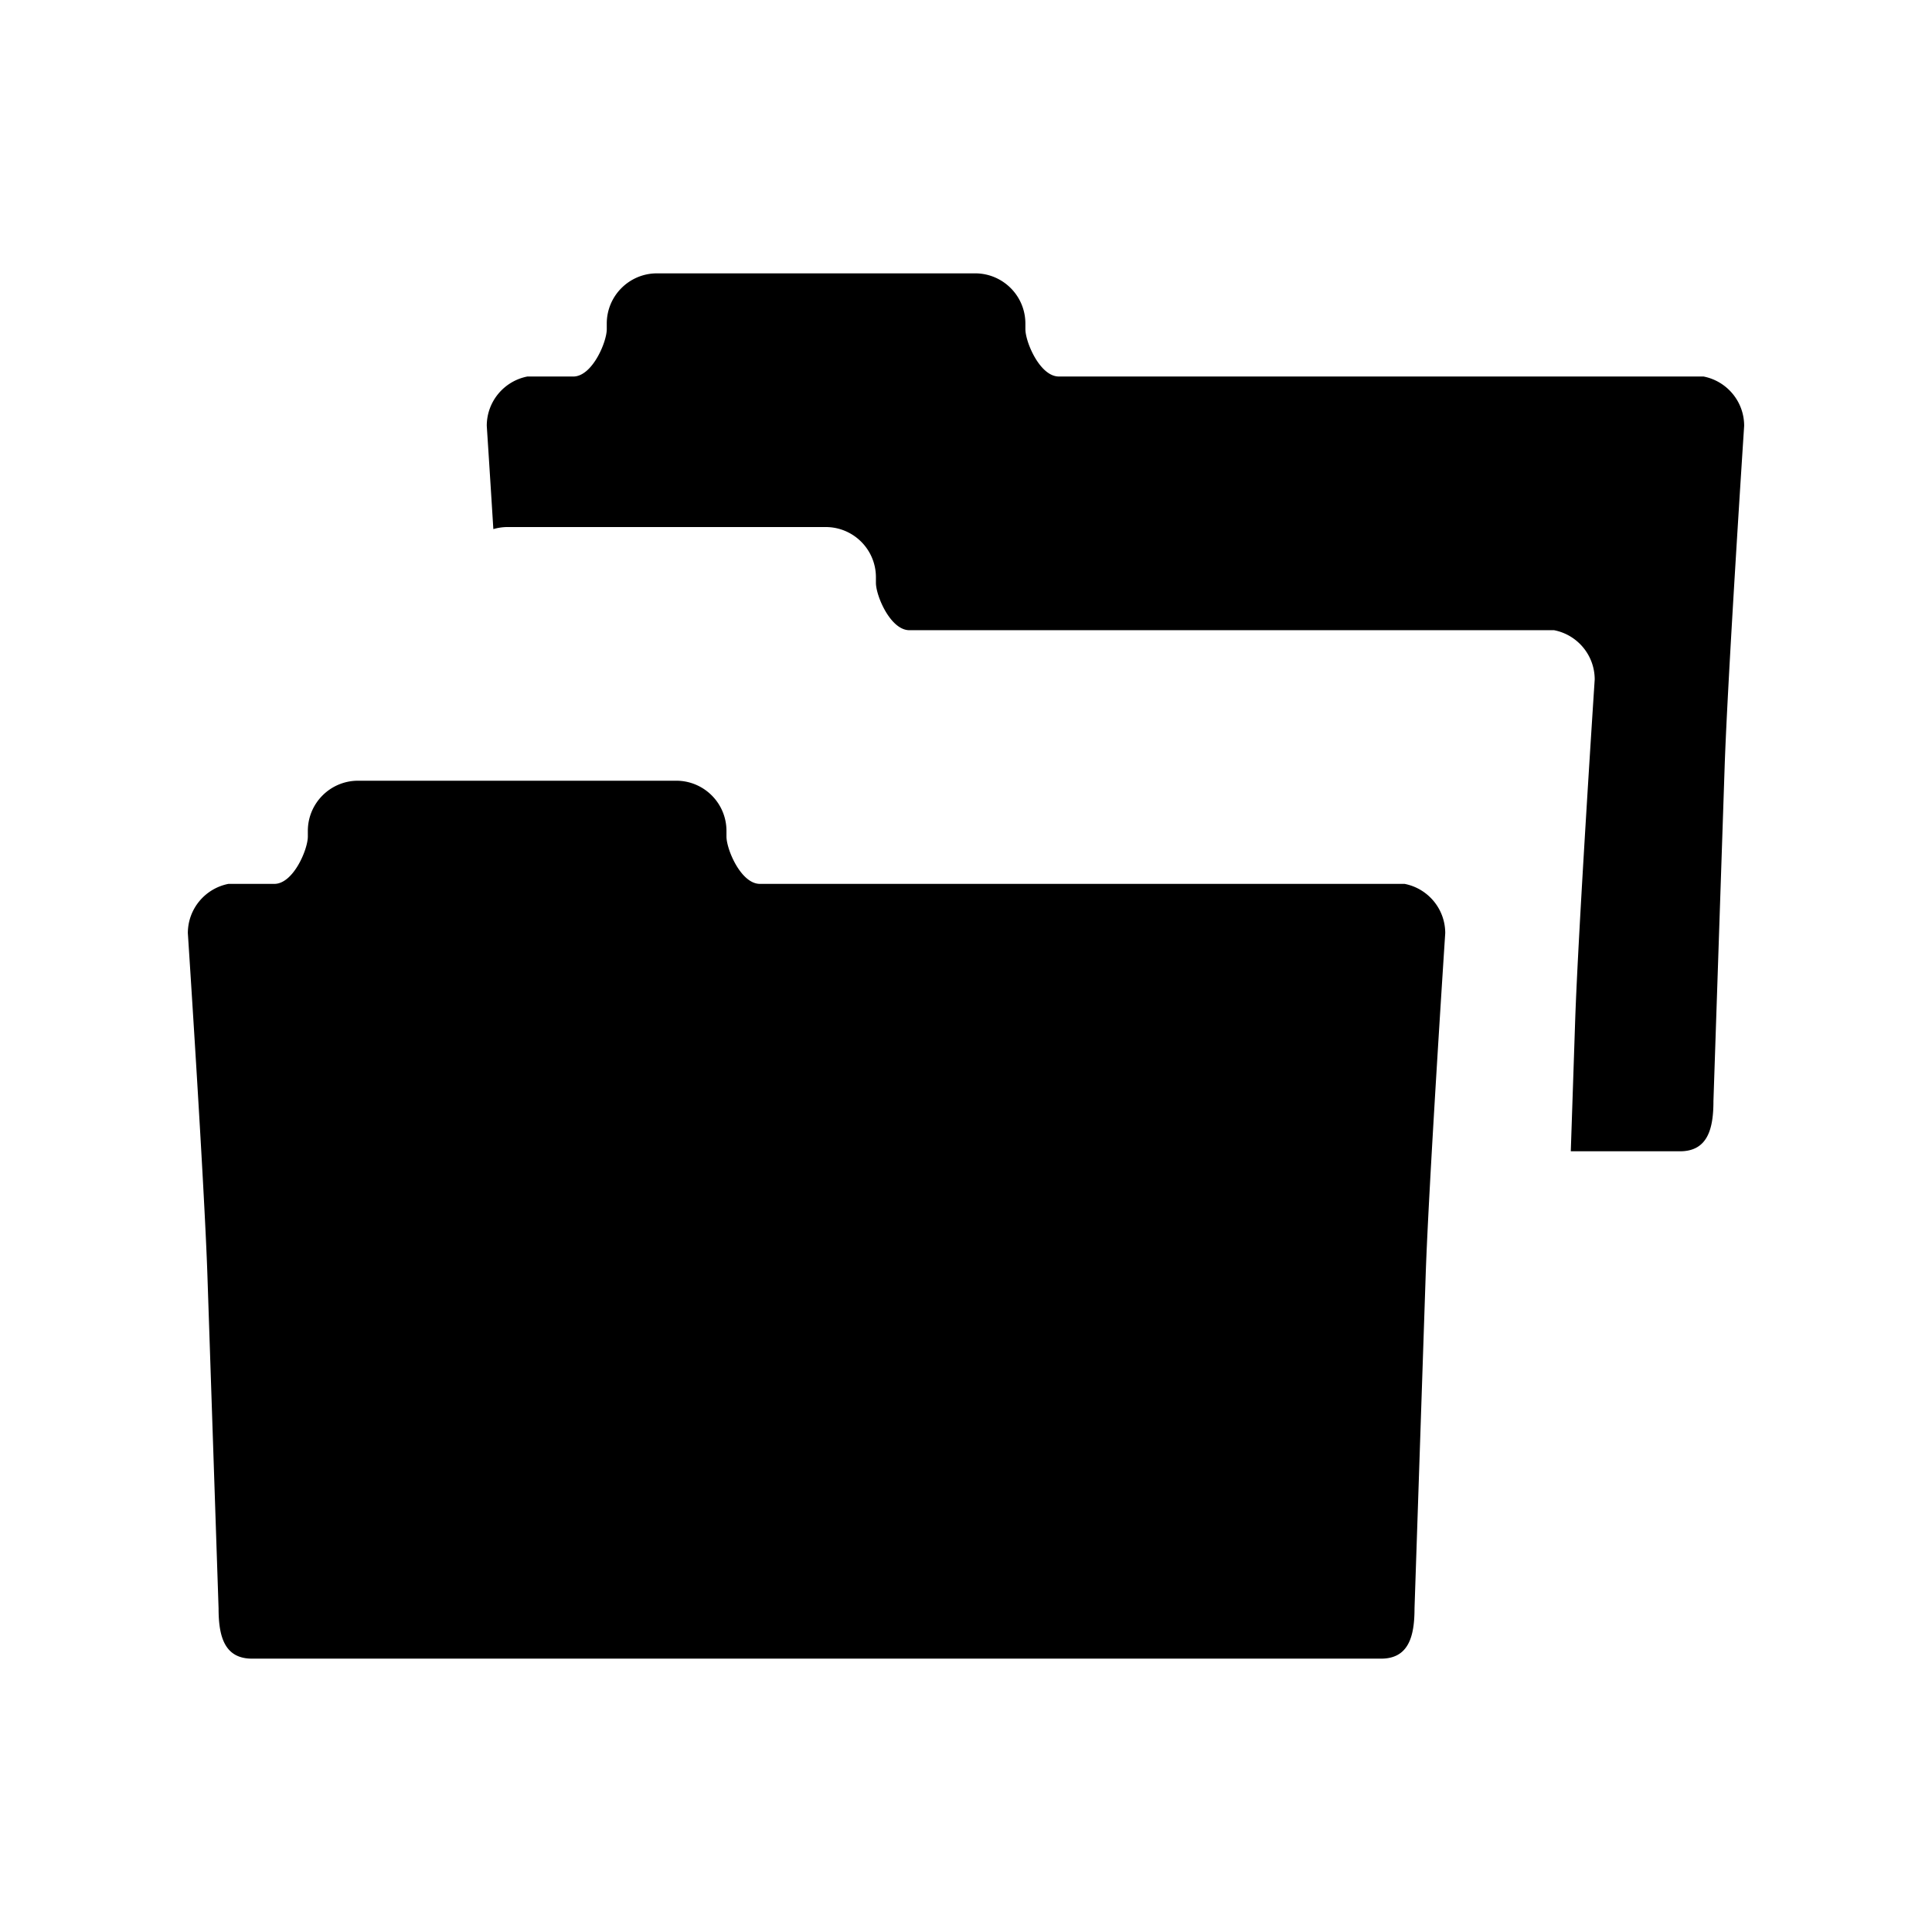 <svg xmlns="http://www.w3.org/2000/svg" viewBox="0 0 512 512" fill="currentColor"><path d="M451.42 99.773l-170.92.004c-4.949-.125-8.762-9.12-8.762-12.559V85.75c0-7.349-5.959-13.309-13.311-13.309h-84.32c-7.35 0-13.307 5.96-13.307 13.309l.002 1.469c0 3.44-3.82 12.445-8.777 12.562h-12.273c-6.123 1.194-10.752 6.583-10.752 13.061 0 0 .779 11.868 1.742 27.377a13.282 13.282 0 0 1 3.758-.547h84.318c7.352 0 13.309 5.959 13.309 13.309v1.469c0 3.438 3.814 12.434 8.766 12.559l170.92-.005c6.15 1.175 10.799 6.574 10.799 13.067 0 0-4.377 66.594-5.184 90.587-.271 8.174-.705 21.039-1.154 34.445h28.936c7.352 0 8.869-5.96 8.869-13.31 0 0 2.156-64.377 2.961-88.366.803-23.992 5.18-90.585 5.18-90.585-.001-6.495-4.648-11.894-10.8-13.069zm-79.217 134.459l-170.922.004c-4.951-.125-8.76-9.119-8.76-12.559v-1.469c0-7.35-5.961-13.31-13.312-13.31H94.891c-7.35 0-13.311 5.96-13.311 13.31l.002 1.469c0 3.441-3.818 12.447-8.779 12.561H60.535c-6.127 1.194-10.754 6.583-10.754 13.061 0 0 4.379 66.593 5.182 90.586.807 23.989 2.961 88.364 2.961 88.364 0 7.352 1.52 13.31 8.871 13.31H365.99c7.35 0 8.871-5.958 8.871-13.31l2.959-88.364c.805-23.993 5.182-90.586 5.182-90.586 0-6.492-4.648-11.893-10.799-13.067z"/></svg>